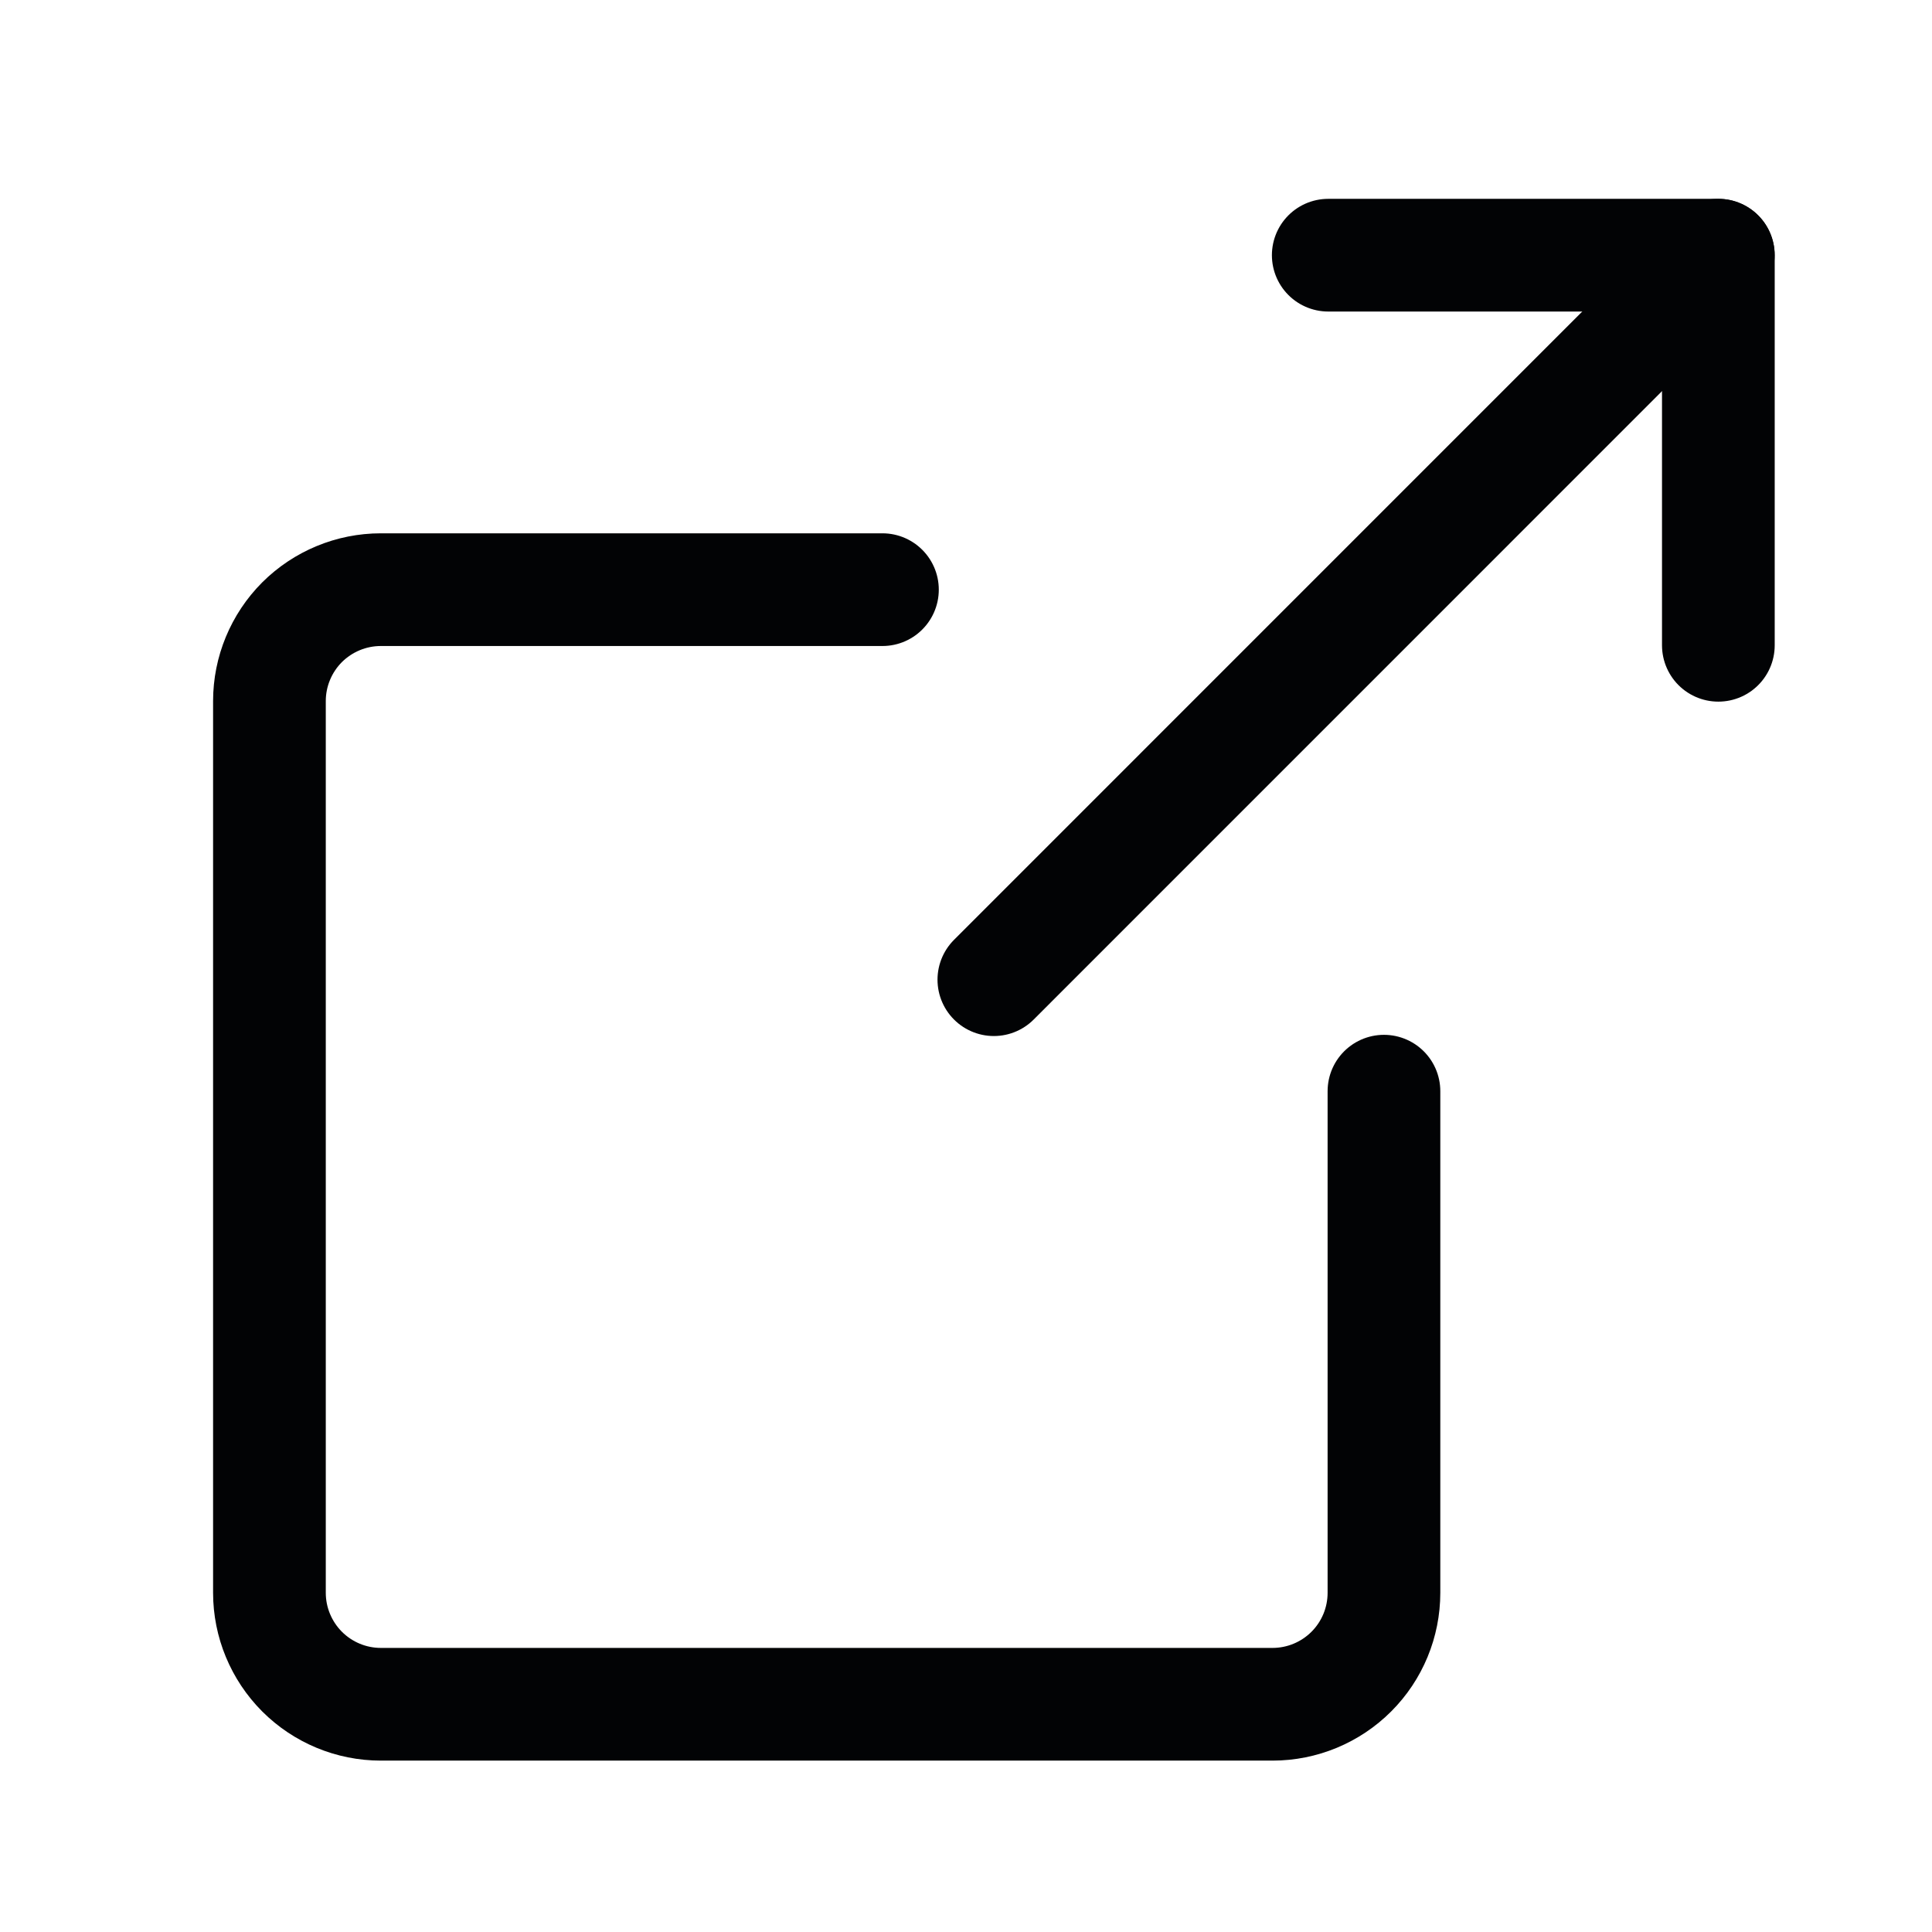 <svg width="24" height="24" viewBox="0 0 24 24" fill="none" xmlns="http://www.w3.org/2000/svg">
<path d="M17.192 13.555V19.786C17.192 20.153 17.047 20.505 16.787 20.765C16.527 21.025 16.175 21.171 15.808 21.171H4.731C4.364 21.171 4.012 21.025 3.752 20.765C3.493 20.505 3.347 20.153 3.347 19.786V8.709C3.347 8.342 3.493 7.99 3.752 7.73C4.012 7.471 4.364 7.325 4.731 7.325H10.962" stroke="#020305" stroke-width="1.4" stroke-linecap="round" stroke-linejoin="round"/>
<path d="M16.5 3.17H21.346V8.016" stroke="#020305" stroke-width="1.4" stroke-linecap="round" stroke-linejoin="round"/>
<path d="M21.345 3.17L12.346 12.17" stroke="#020305" stroke-width="1.4" stroke-linecap="round" stroke-linejoin="round"/>
</svg>

